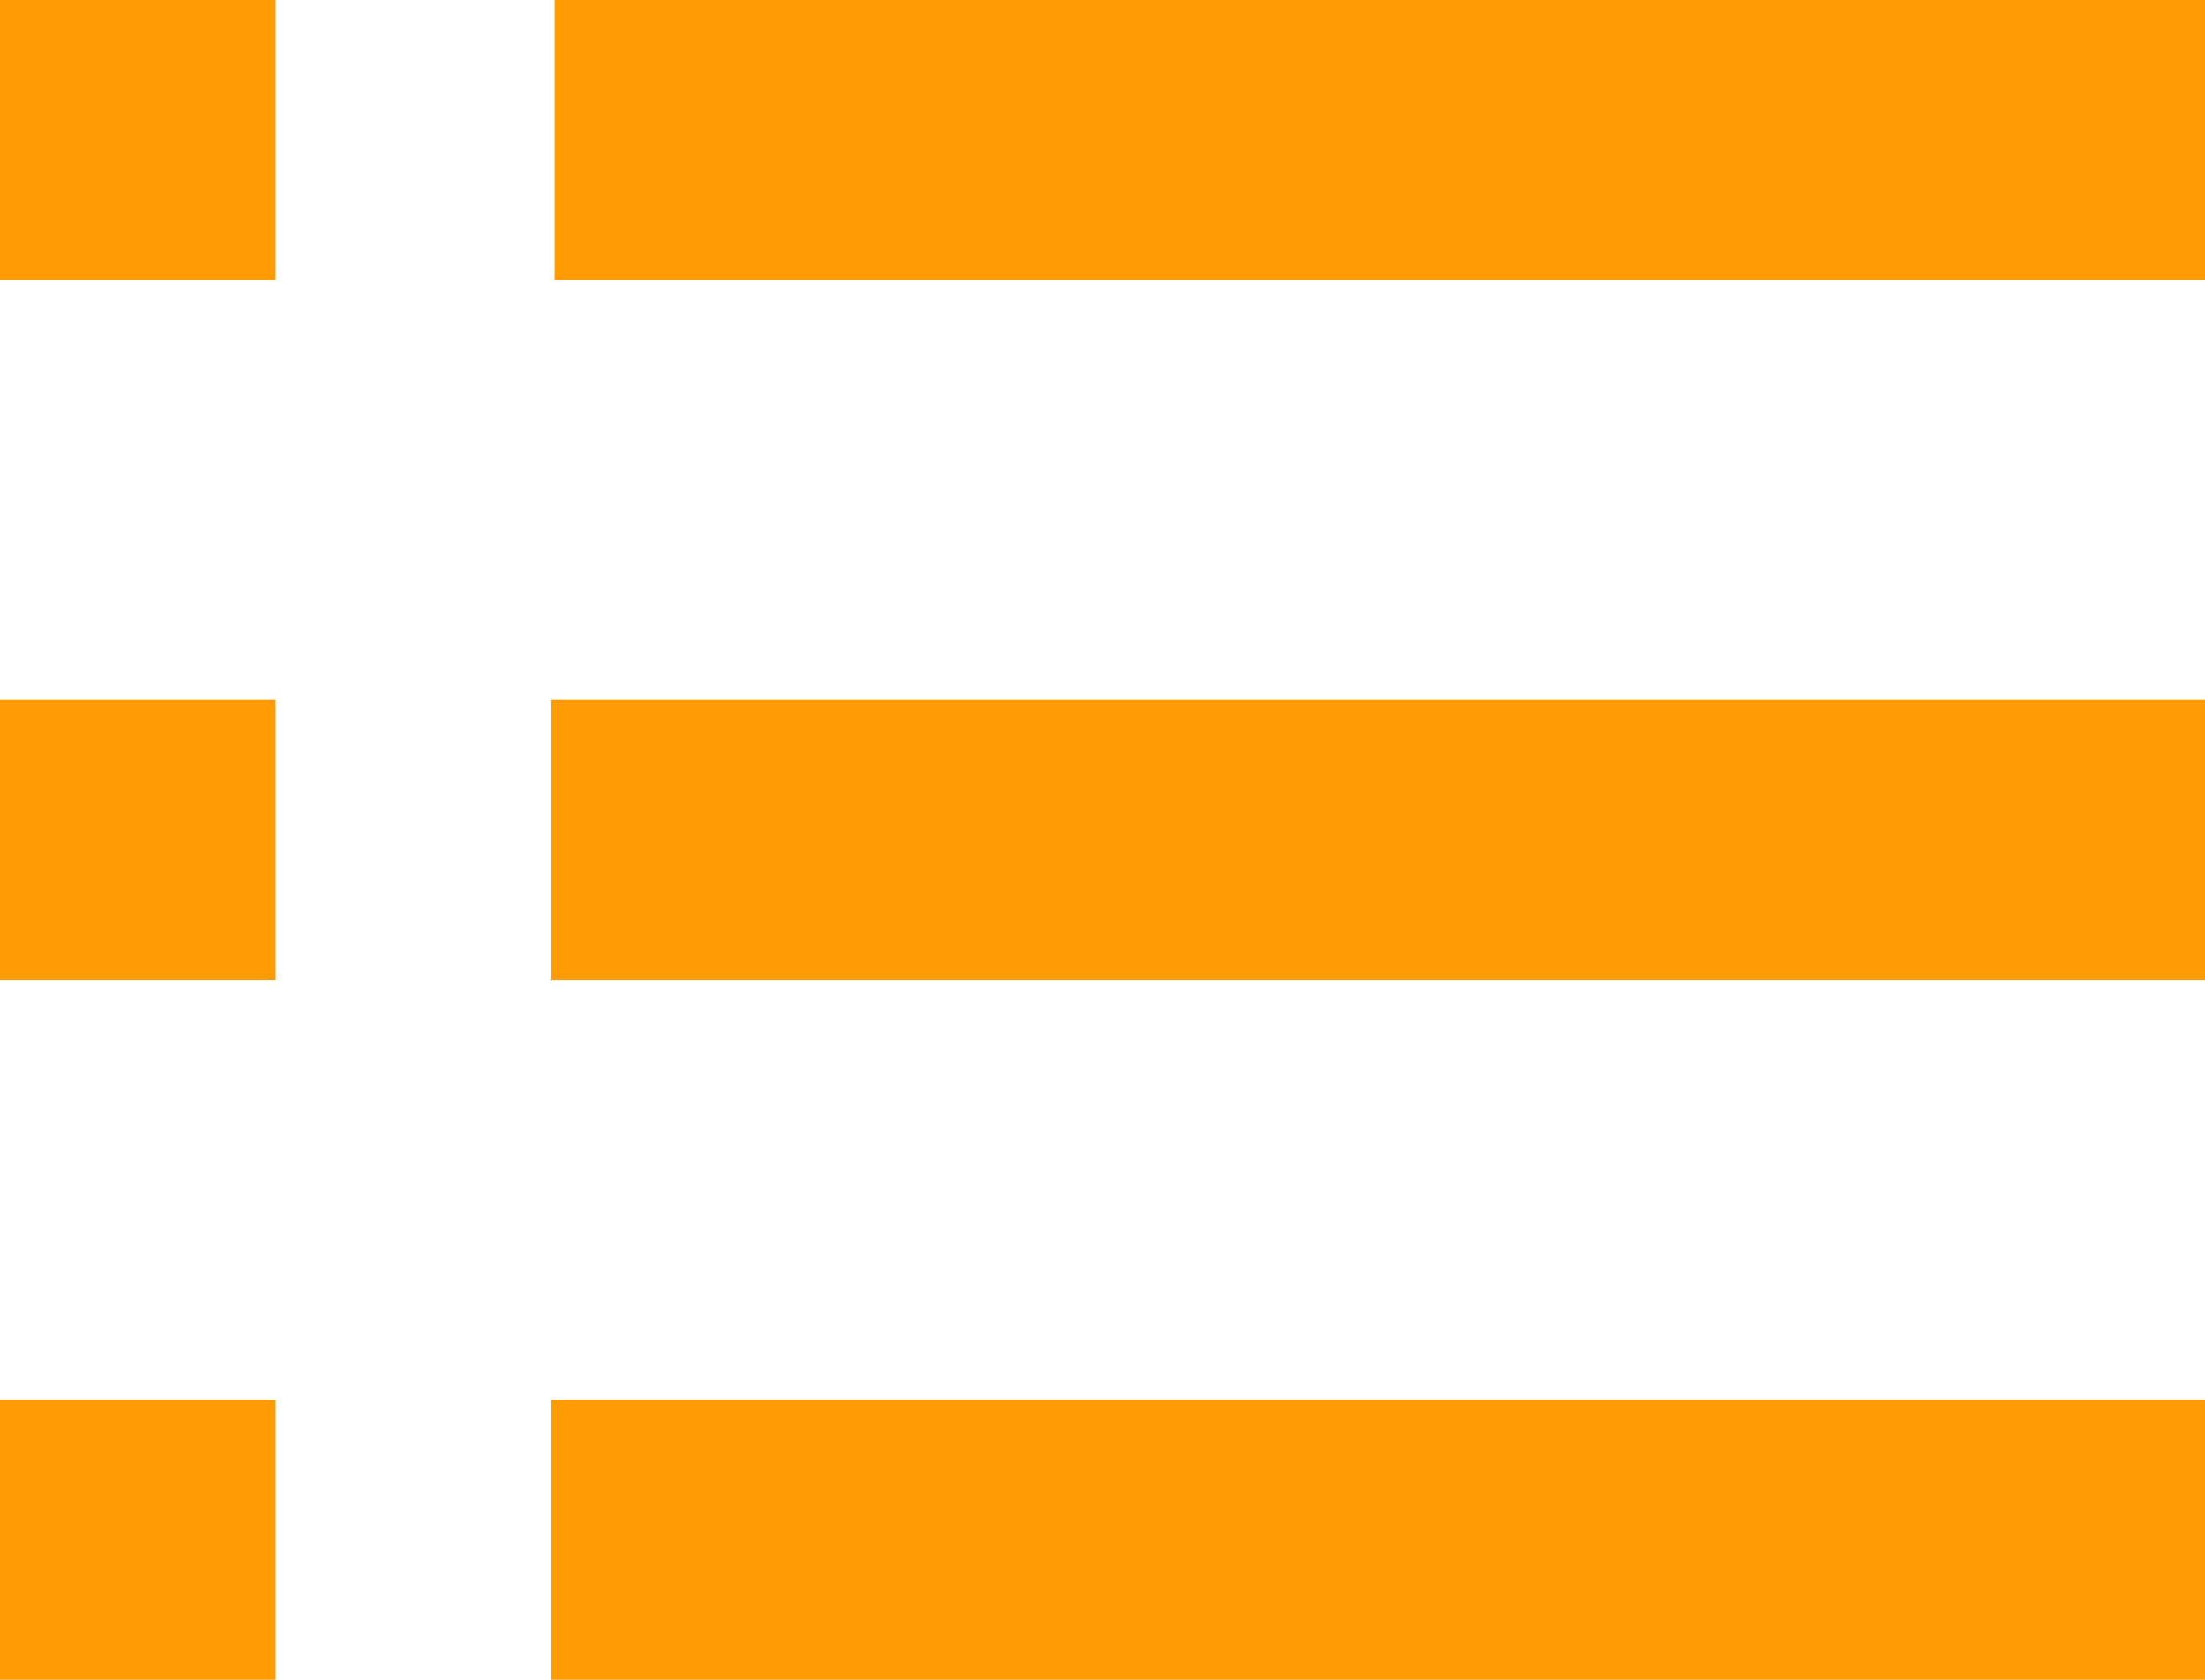 <svg width="21" height="16" viewBox="0 0 21 16" fill="none" xmlns="http://www.w3.org/2000/svg">
<path d="M0 0H2.625V2.667H0V0ZM0 6.667H2.625V9.333H0V6.667ZM0 13.333H2.625V16H0V13.333ZM21 2.667V0H5.28V2.667H19.425H21ZM5.25 6.667H21V9.333H5.25V6.667ZM5.25 13.333H21V16H5.25V13.333Z" fill="#FF9B04"/>
</svg>
